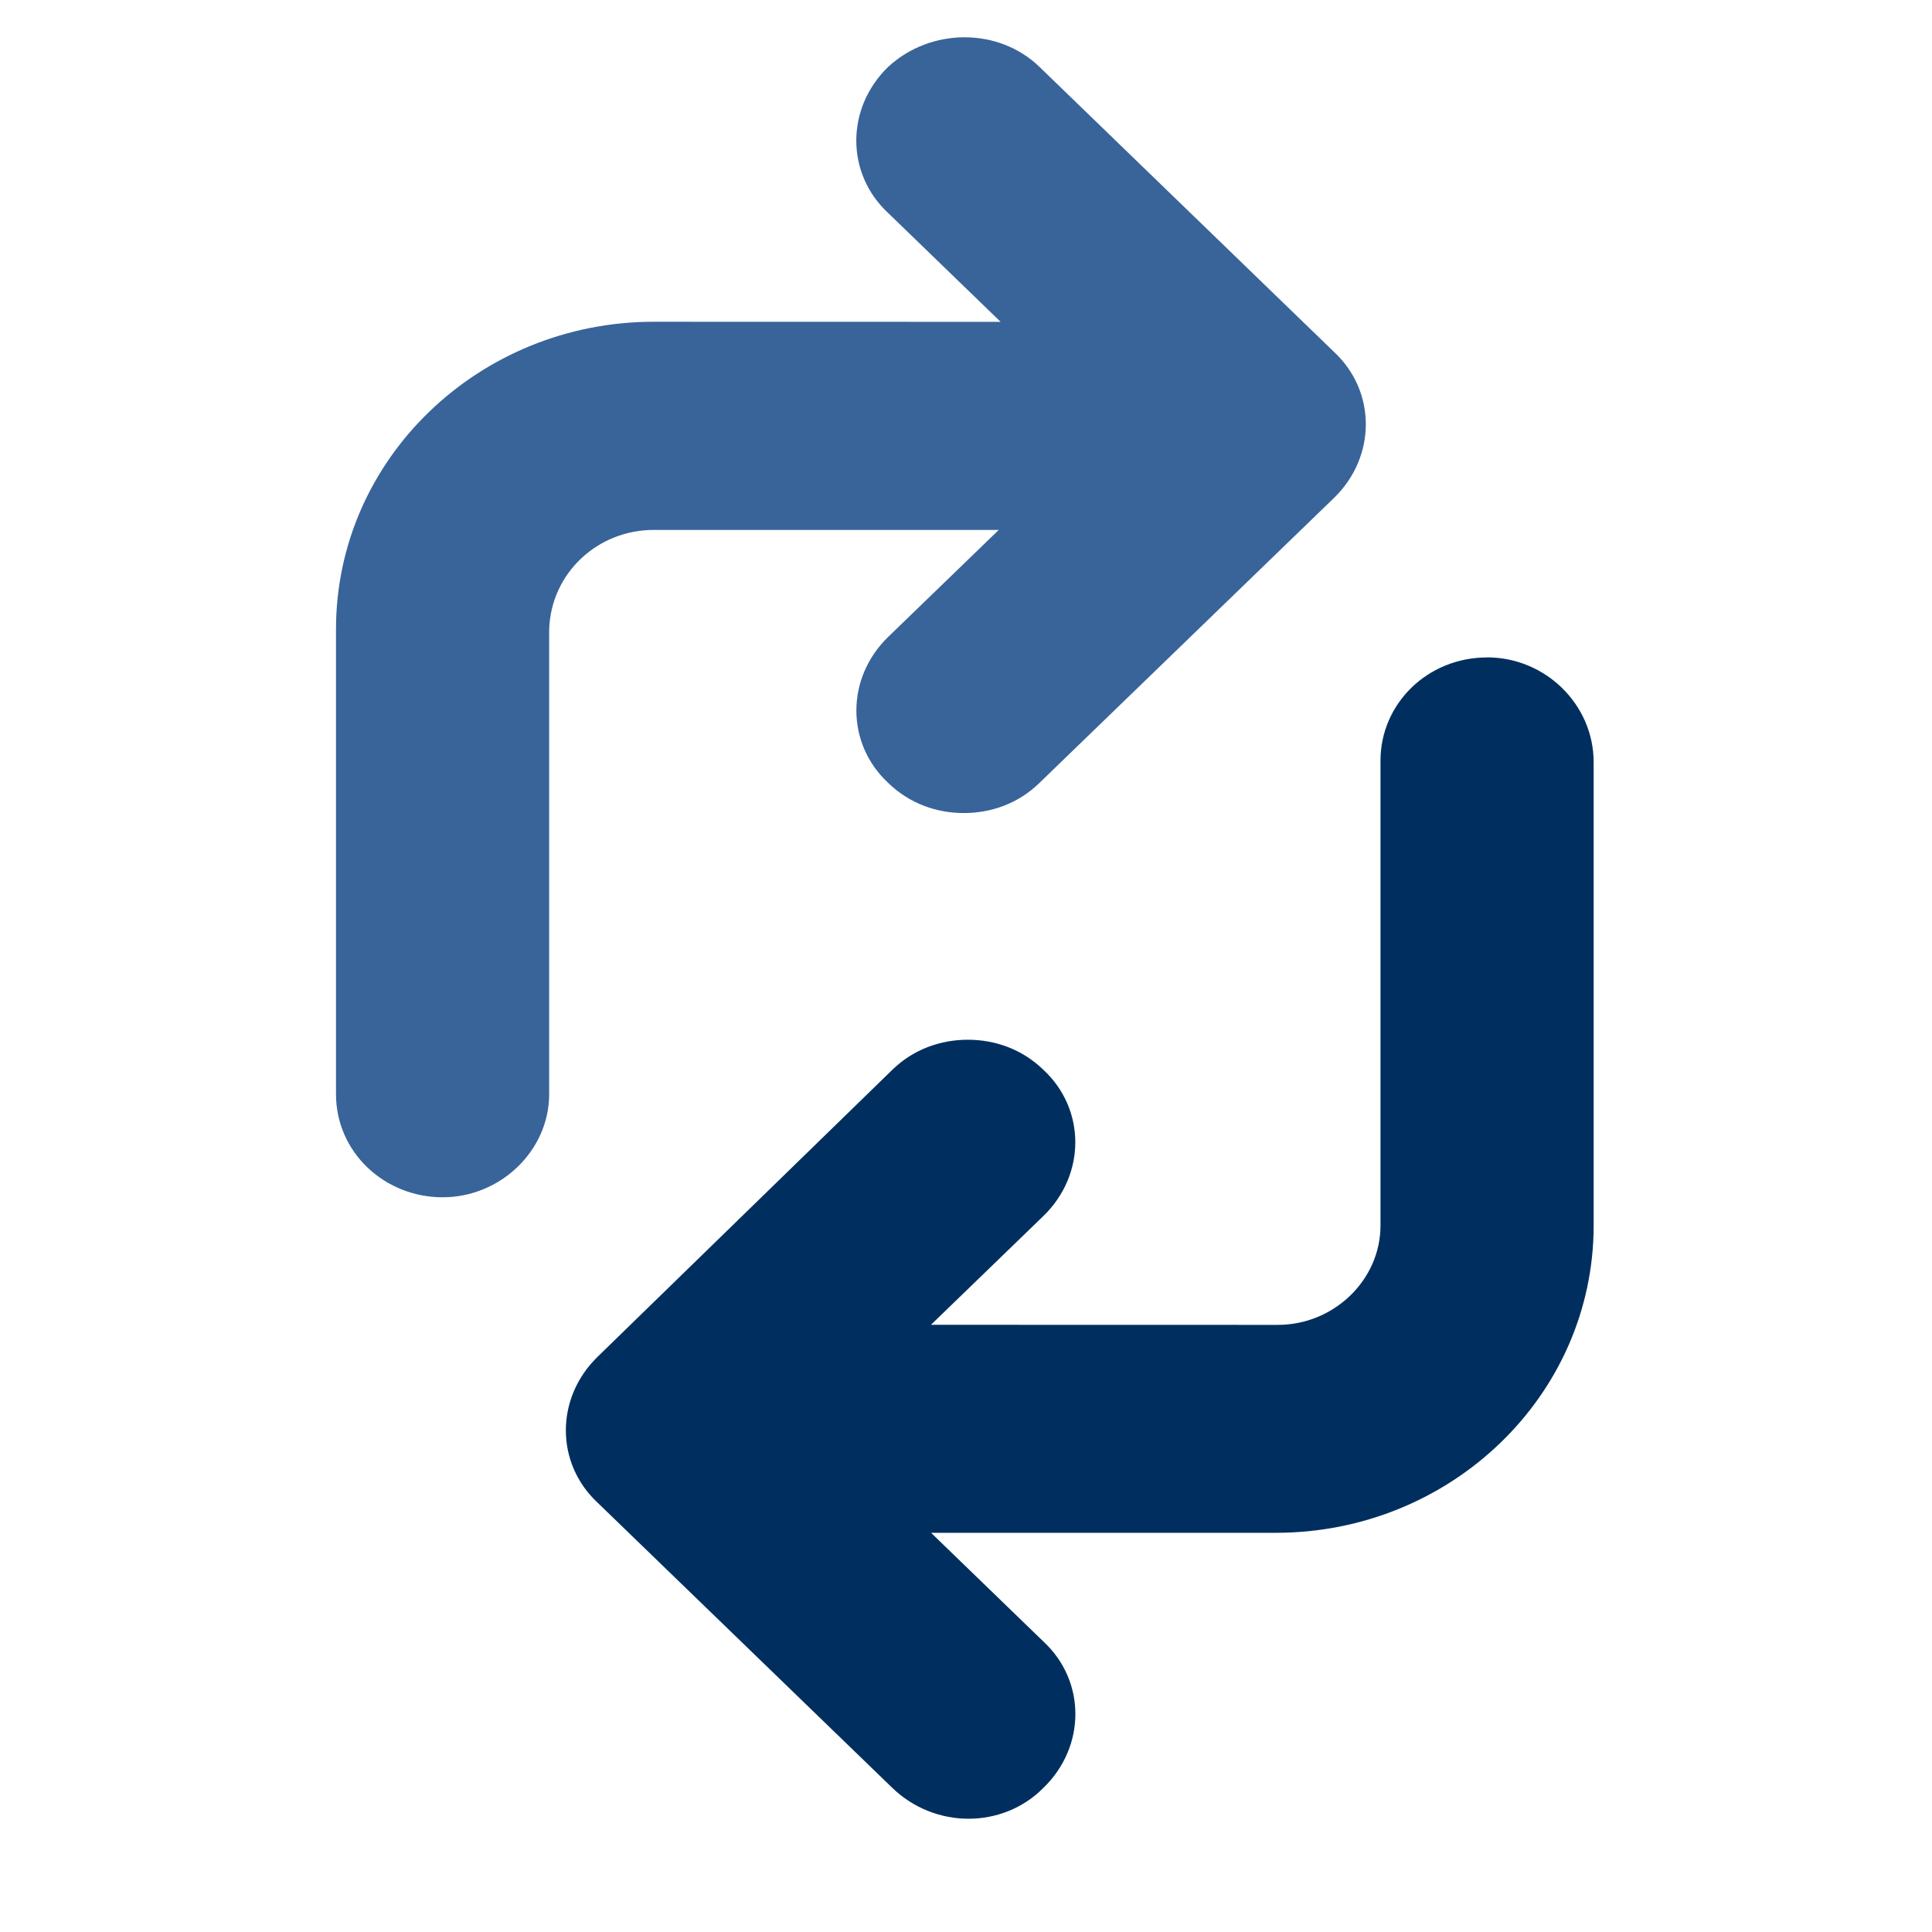 <svg height="24" viewBox="0 0 24 24" width="24" xmlns="http://www.w3.org/2000/svg"><g fill="none" fill-rule="evenodd"><path d="m8.123 6.583h4.284l-1.372 1.327c-.529.512-.529 1.327 0 1.817.265.257.602.373.938.373.337 0 .674-.116.938-.373l3.659-3.54c.529-.512.529-1.327 0-1.817l-3.658-3.54c-.506-.489-1.348-.489-1.878 0-.529.512-.529 1.327 0 1.817l1.396 1.351-4.309-.001c-2.166 0-3.947 1.7-3.947 3.819v5.776c0 .722.602 1.281 1.324 1.281.722 0 1.324-.582 1.324-1.281v-5.775c.024-.699.602-1.234 1.299-1.234z" fill="#38649a"/><path d="m18.473 8.167c-.747 0-1.324.582-1.324 1.281v5.776c0 .675-.577 1.234-1.276 1.234l-4.308-.001 1.396-1.351c.529-.512.529-1.327 0-1.817-.265-.257-.602-.373-.938-.373s-.674.116-.938.373l-3.659 3.563c-.529.512-.529 1.327 0 1.817l3.658 3.54c.529.512 1.372.512 1.878 0 .529-.512.529-1.327 0-1.817l-1.396-1.351h4.284c2.166 0 3.947-1.7 3.947-3.819v-5.752c0-.721-.602-1.304-1.324-1.304z" fill="#002f5f"/></g></svg>